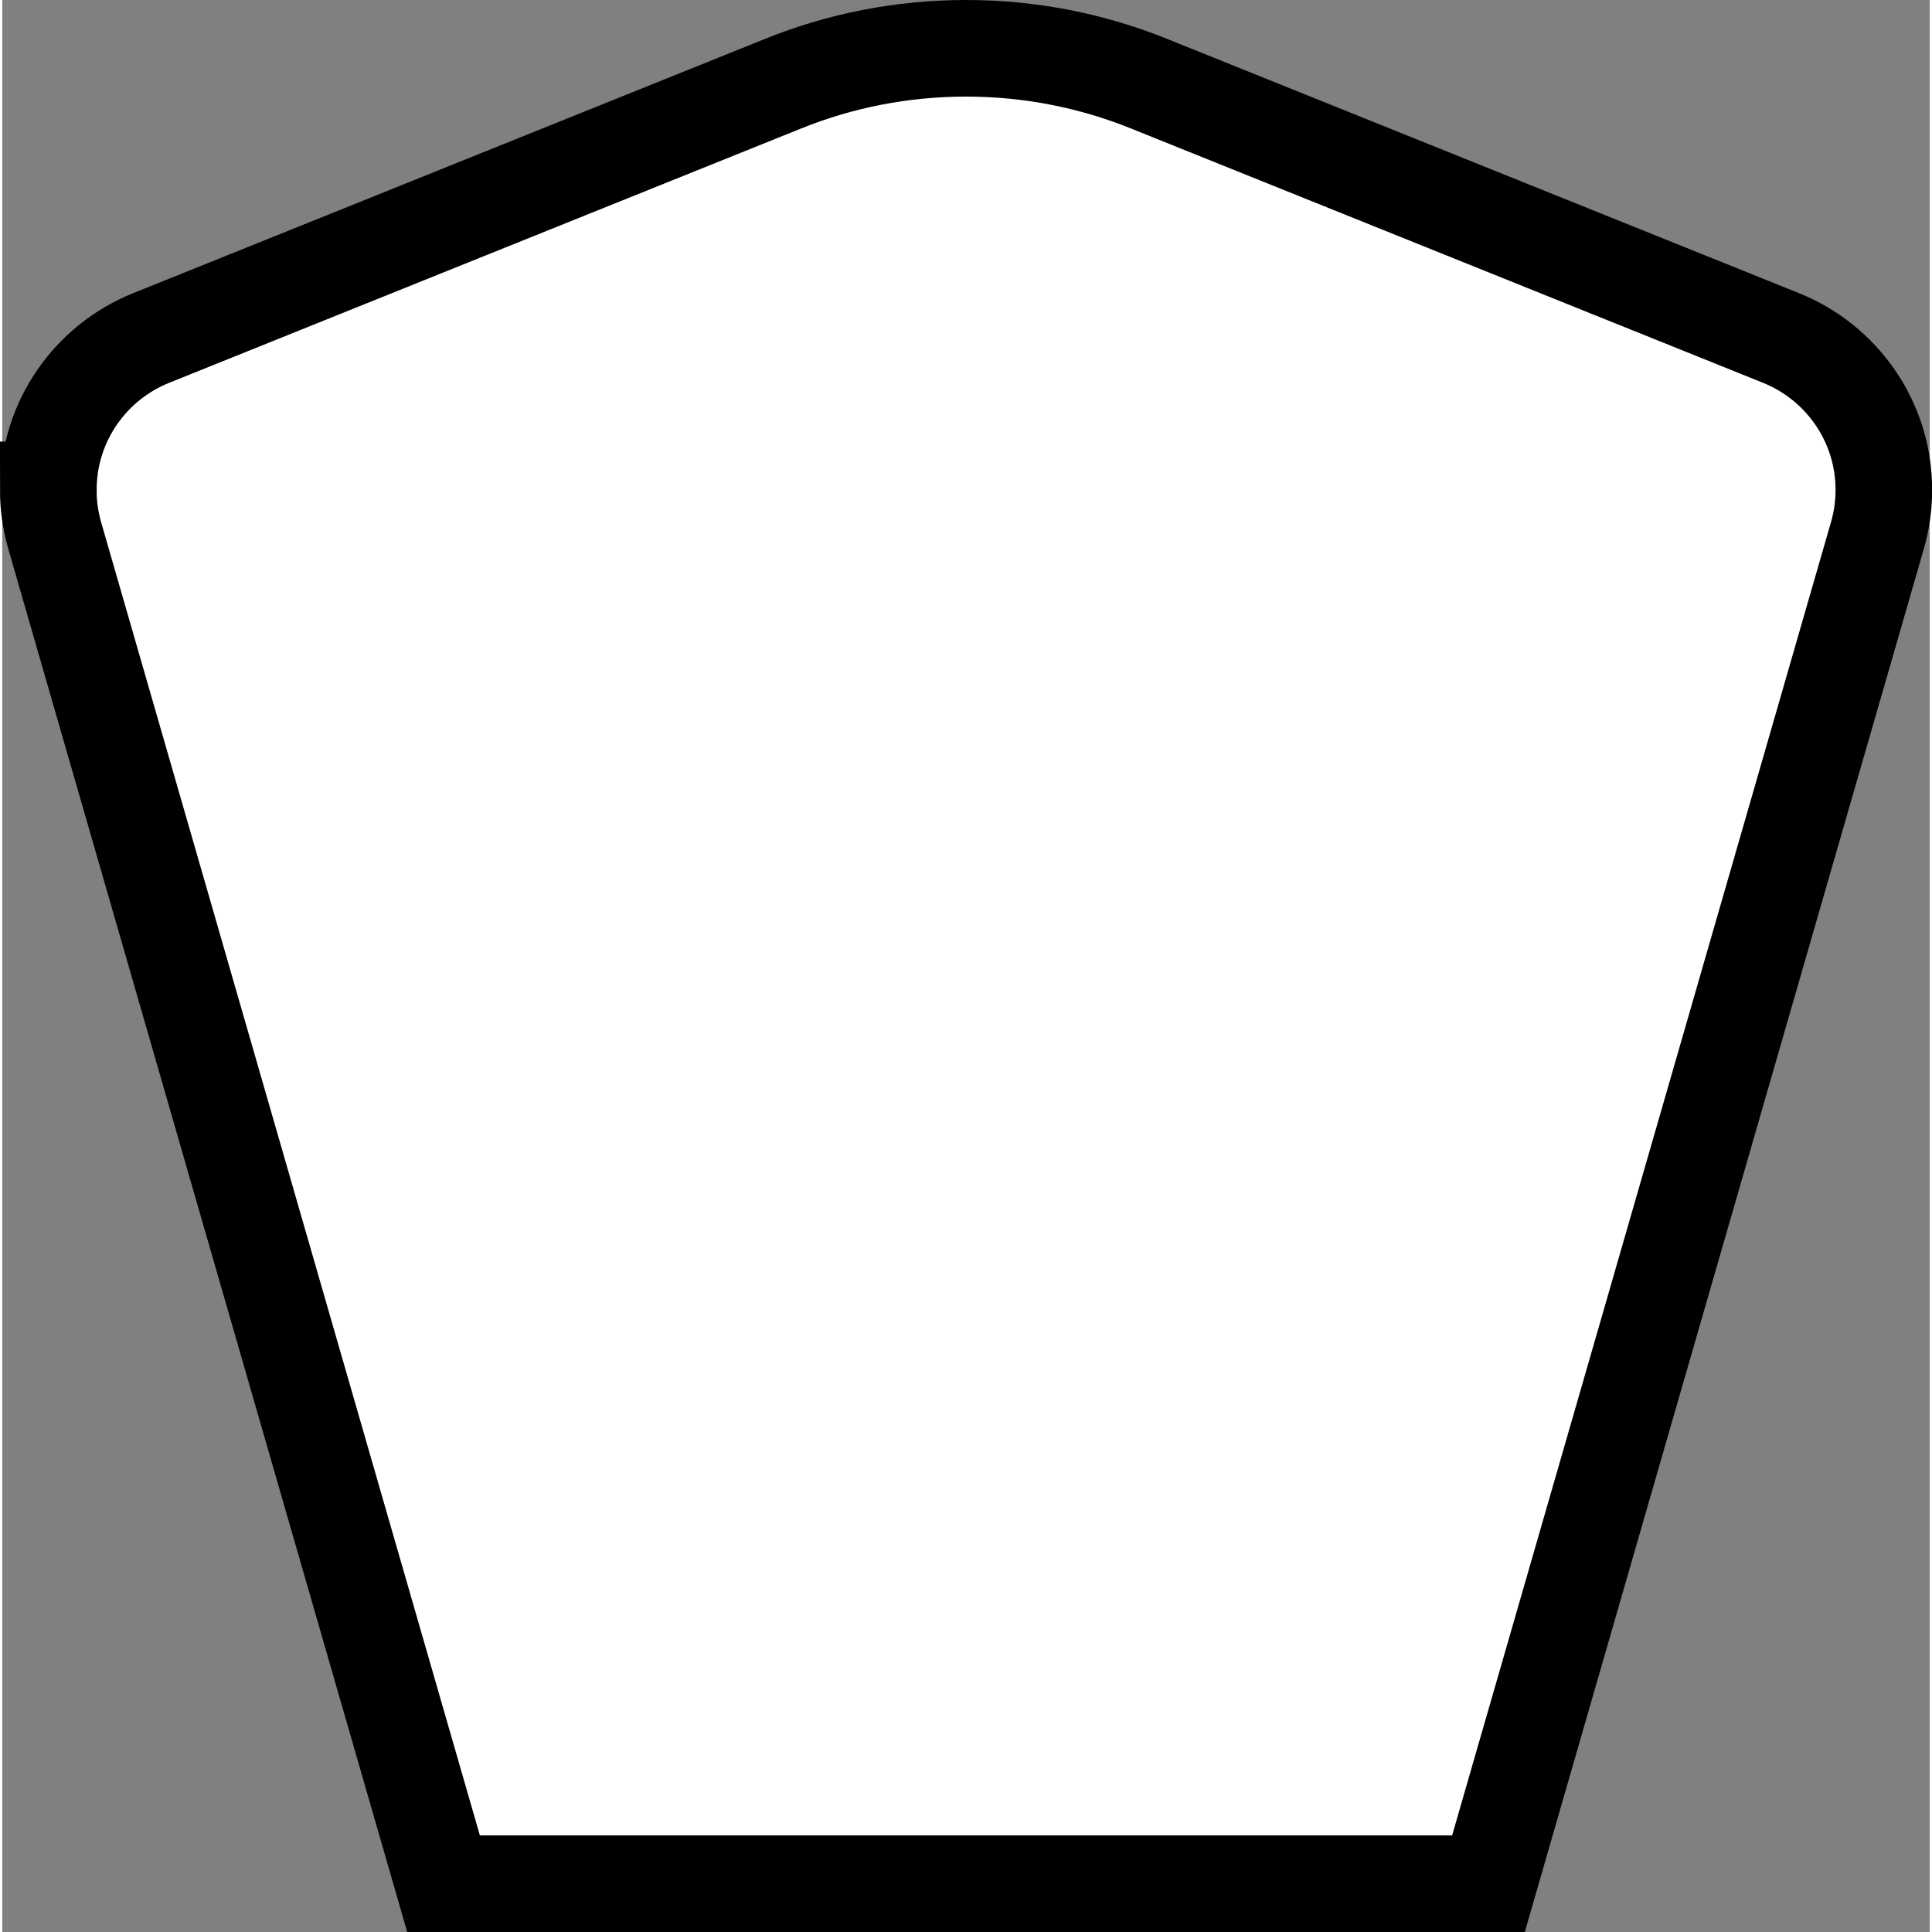 <svg width="20" height="20" version="1.0" viewBox="0 0 19.953 20" xmlns="http://www.w3.org/2000/svg">
 <rect x="0" y="0" width="19.953" height="20" fill="#808080" stroke="none"/>
 <path d="m 0.477,5.071 c 0,-0.711 0.439,-1.321 1.064,-1.572 L 8.086,0.865 C 8.669,0.63 9.307,0.5 9.977,0.5 c 0.67,0 1.307,0.13 1.891,0.365 l 6.546,2.634 c 0.624,0.251 1.064,0.861 1.064,1.572 0,0.164 -0.023,0.321 -0.066,0.47 L 15.385,19.5 H 4.568 L 0.542,5.541 C 0.5,5.392 0.476,5.235 0.476,5.071 Z" fill-rule="evenodd" style="fill:#fff;stroke:#000;stroke-width:1;stroke-miterlimit:4;stroke-dasharray:none;stroke-opacity:1"/>
</svg>
